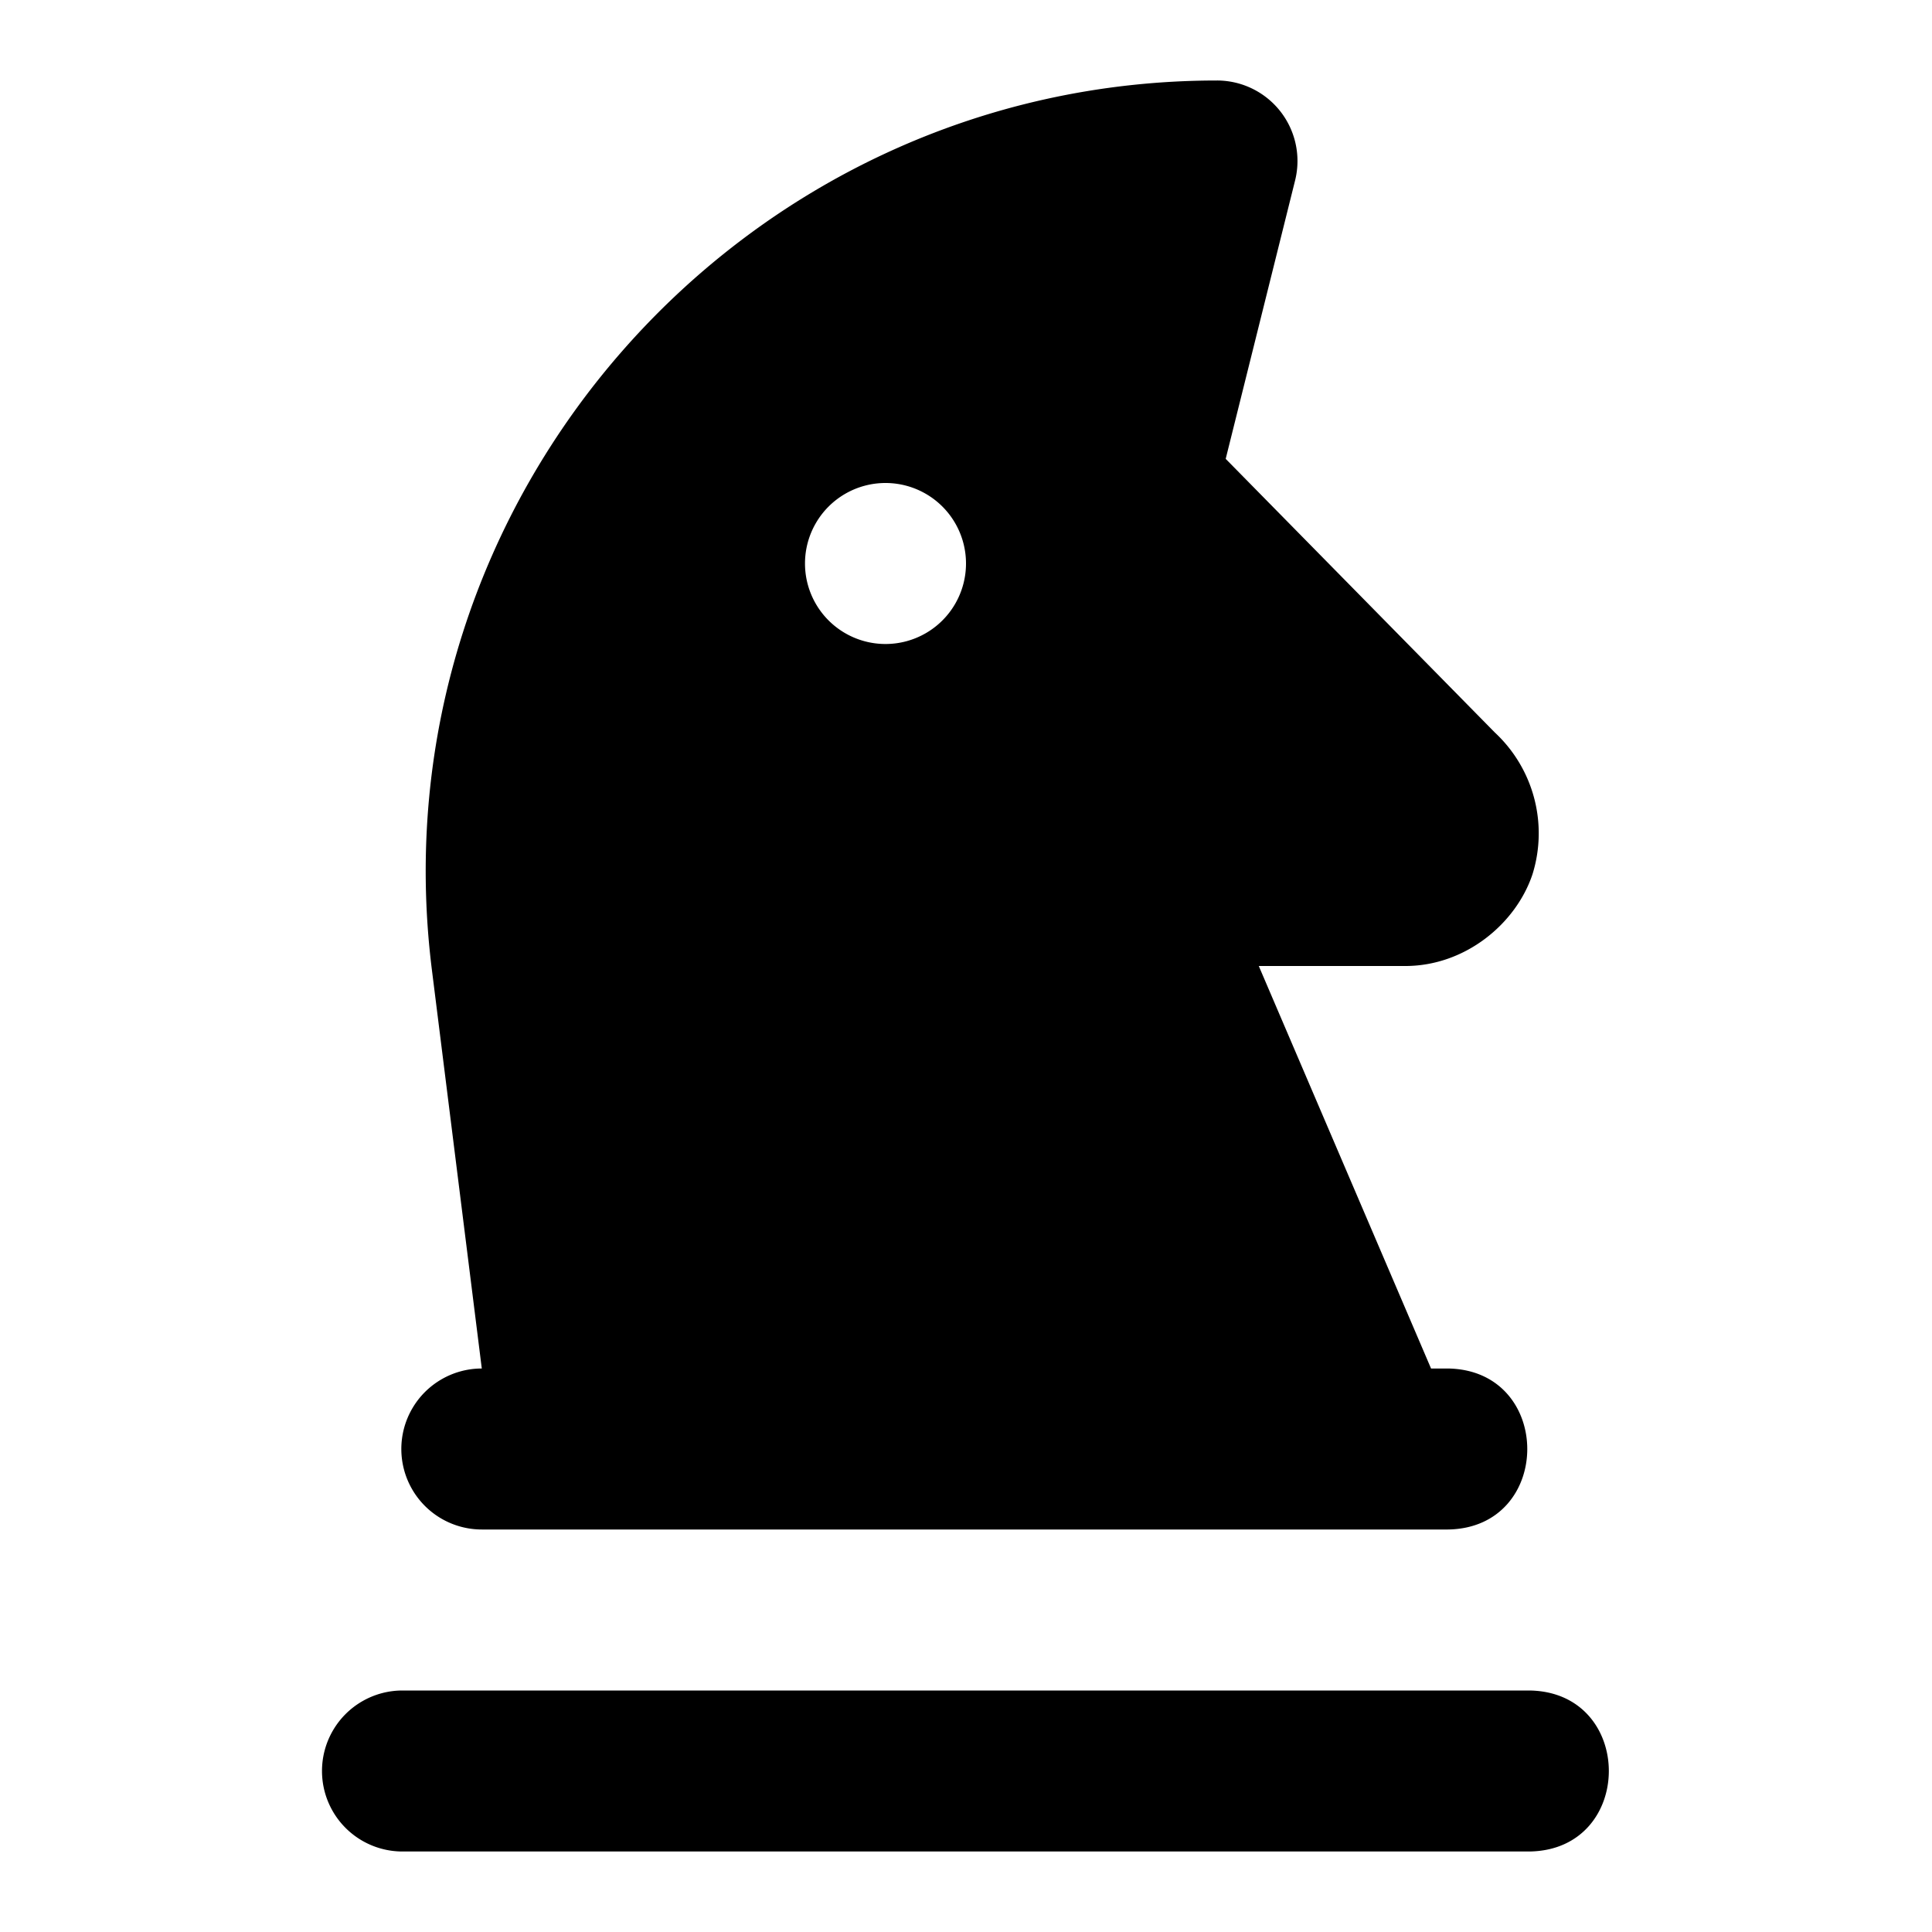 <svg xmlns="http://www.w3.org/2000/svg" viewBox="0 0 24 24"><path d="M15.117 1C9.223 1 4.634 6.198 5.365 12.047L5.985 17a1 1 0 0 0 .001 2h12c1.315-.018 1.315-1.981 0-2h-.209l-2.14-5h1.82c.744 0 1.375-.525 1.58-1.139A1.71 1.71 0 0 0 18.57 9.1l-3.344-3.4.862-3.458A1 1 0 0 0 15.117 1M11 6a1 1 0 1 1 0 2 1 1 0 0 1 0-2M5 21a1 1 0 0 0 0 2h14c1.314-.019 1.314-1.981 0-2z" style="stroke-linecap:round;stroke-linejoin:round"/></svg>